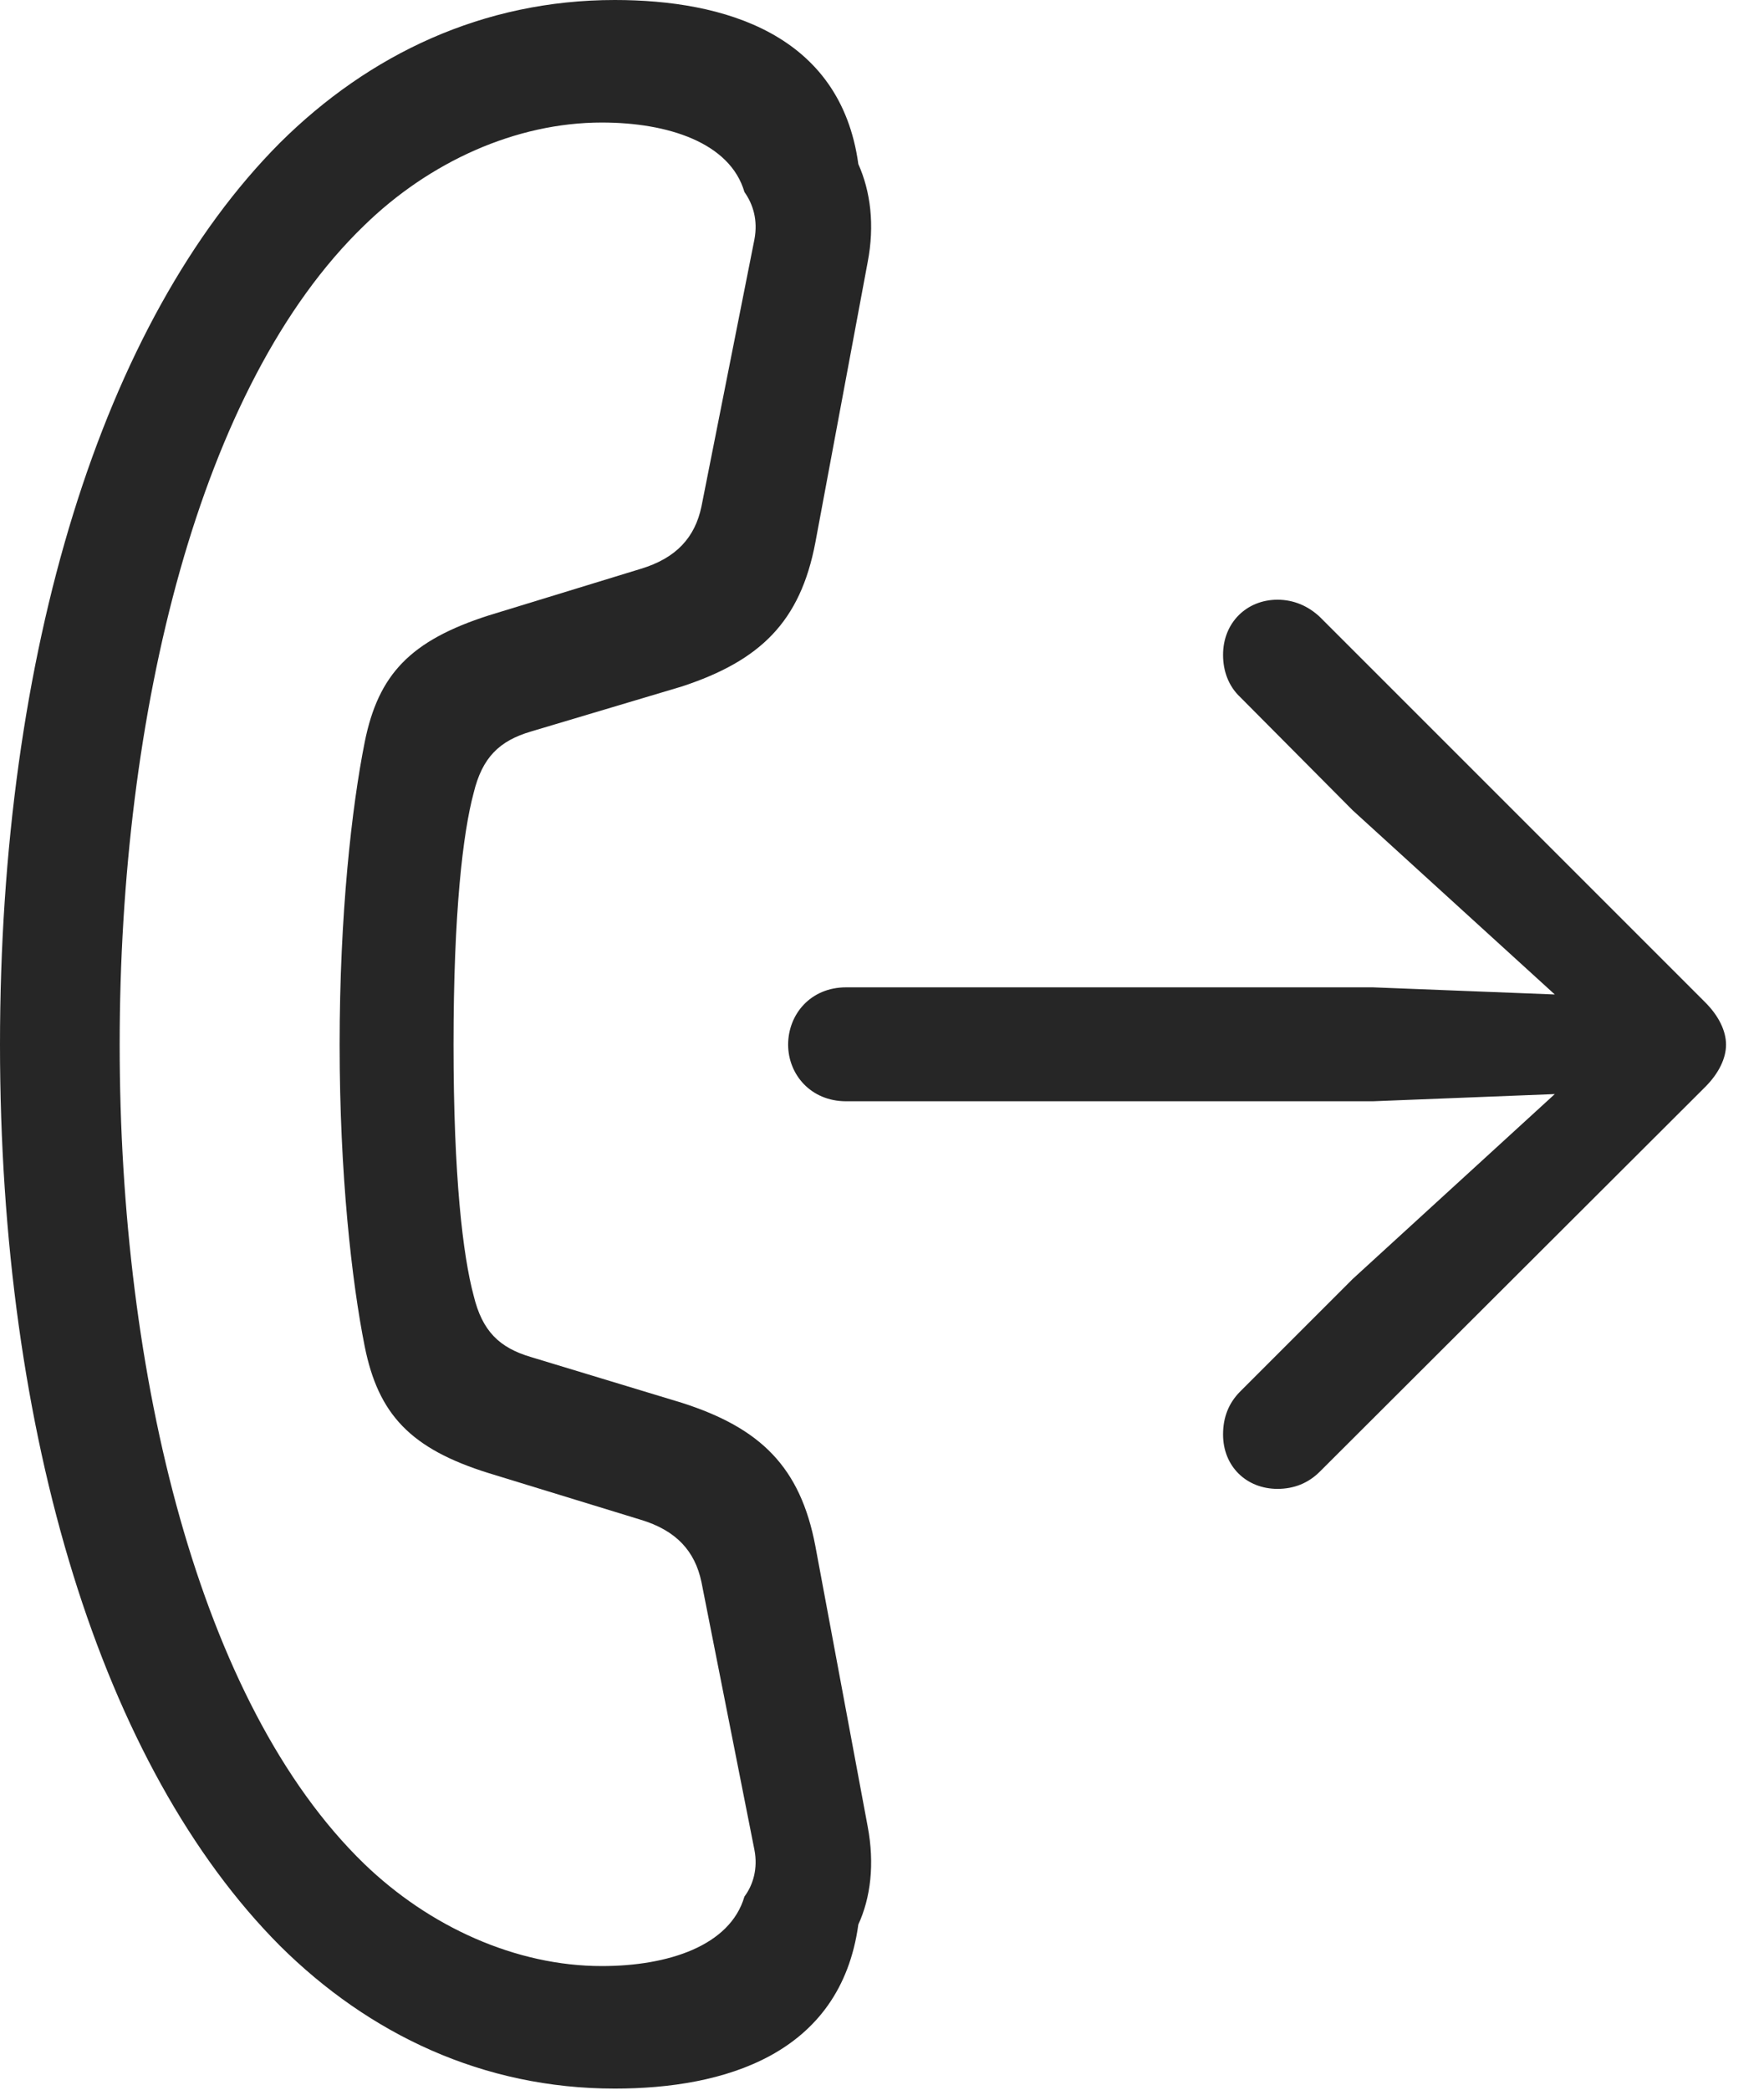 <?xml version="1.0" encoding="UTF-8"?>
<!--Generator: Apple Native CoreSVG 326-->
<!DOCTYPE svg
PUBLIC "-//W3C//DTD SVG 1.1//EN"
       "http://www.w3.org/Graphics/SVG/1.1/DTD/svg11.dtd">
<svg version="1.1" xmlns="http://www.w3.org/2000/svg" xmlns:xlink="http://www.w3.org/1999/xlink" viewBox="0 0 48.086 56.973">
 <g>
  <rect height="56.973" opacity="0" width="48.086" x="0" y="0"/>
  <path d="M0 28.477C0 39.121 2.773 48.164 7.637 53.047C10.059 55.449 13.164 56.934 16.758 56.934C19.727 56.934 22.91 56.016 23.398 52.461C23.73 51.738 23.848 50.82 23.652 49.785L22.227 42.148C21.816 39.98 20.723 38.926 18.594 38.242L14.473 36.992C13.613 36.738 13.145 36.289 12.91 35.312C12.617 34.219 12.363 32.07 12.363 28.477C12.363 24.883 12.617 22.715 12.91 21.621C13.145 20.645 13.613 20.195 14.473 19.941L18.594 18.711C20.723 18.008 21.816 16.953 22.227 14.785L23.652 7.148C23.848 6.133 23.73 5.215 23.398 4.473C22.91 0.918 19.727 0 16.758 0C13.164 0 10.059 1.484 7.637 3.887C2.773 8.77 0 17.812 0 28.477ZM3.262 28.477C3.262 19.434 5.43 10.488 9.922 6.152C11.699 4.414 14.062 3.34 16.406 3.34C18.203 3.34 19.902 3.887 20.293 5.234C20.527 5.566 20.664 5.996 20.566 6.523L19.121 13.809C18.945 14.648 18.438 15.215 17.461 15.508L13.32 16.777C11.191 17.461 10.312 18.379 9.941 20.234C9.59 21.992 9.258 24.922 9.258 28.477C9.258 32.012 9.59 34.941 9.941 36.699C10.312 38.555 11.191 39.492 13.32 40.156L17.461 41.426C18.438 41.719 18.945 42.285 19.121 43.125L20.566 50.43C20.664 50.938 20.527 51.387 20.293 51.699C19.902 53.047 18.203 53.594 16.406 53.594C14.062 53.594 11.699 52.52 9.922 50.801C5.43 46.445 3.262 37.5 3.262 28.477Z" fill="black" fill-opacity="0.85"/>
  <path d="M23.066 30.02L37.422 30.02L42.383 29.824L36.875 34.863L33.809 37.93C33.496 38.242 33.34 38.633 33.34 39.102C33.34 39.98 33.984 40.586 34.824 40.586C35.273 40.586 35.664 40.43 35.977 40.117L46.484 29.629C46.855 29.258 47.051 28.848 47.051 28.477C47.051 28.105 46.855 27.695 46.484 27.324L35.977 16.816C35.664 16.523 35.273 16.348 34.824 16.348C33.984 16.348 33.34 16.973 33.34 17.852C33.34 18.301 33.496 18.711 33.809 19.004L36.875 22.09L42.383 27.109L37.422 26.914L23.066 26.914C22.09 26.914 21.484 27.656 21.484 28.477C21.484 29.277 22.09 30.02 23.066 30.02Z" fill="black" fill-opacity="0.85"/>
 </g>
</svg>
